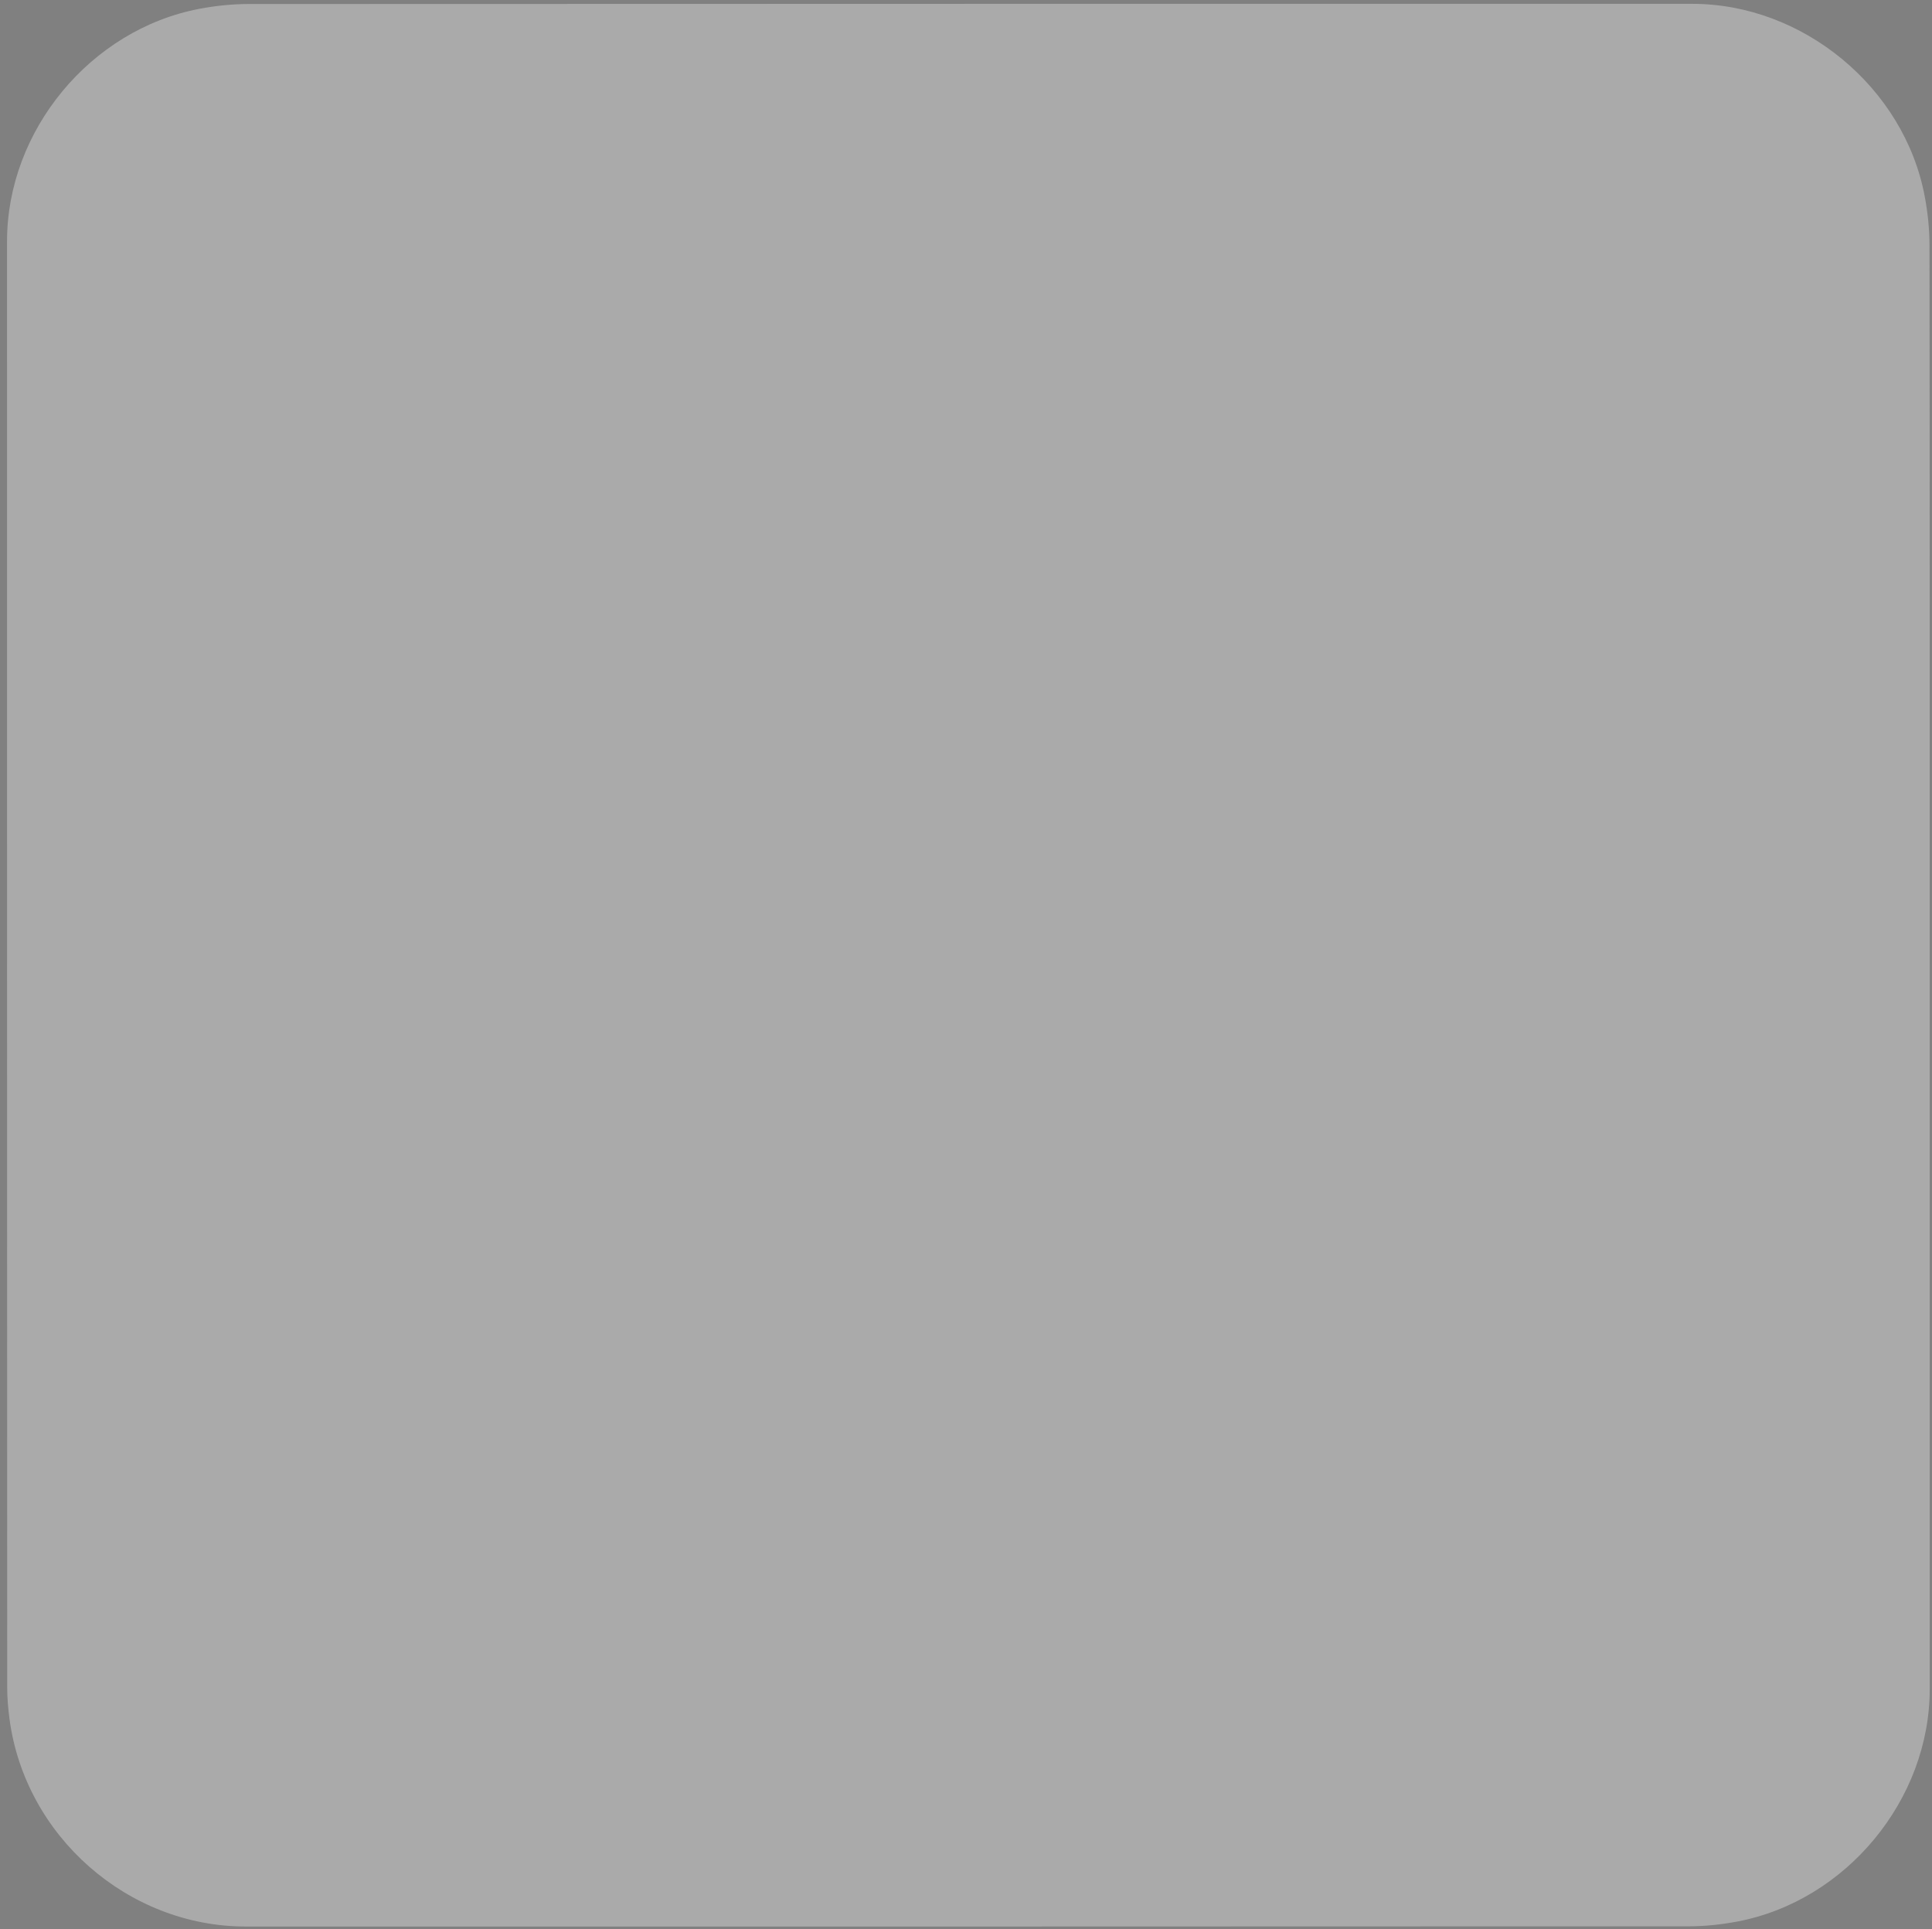 <svg id="eich9ogde7sh1" xmlns="http://www.w3.org/2000/svg" xmlns:xlink="http://www.w3.org/1999/xlink" viewBox="0 0 499.17 498.38" shape-rendering="geometricPrecision" text-rendering="geometricPrecision">
    <rect x="0" y="0" width="499.17" height="498.38" fill="#808080" stroke="none"/>
    <style>
        <![CDATA[#eich9ogde7sh3 {animation: eich9ogde7sh3_c_o 4000ms linear infinite normal forwards}@keyframes eich9ogde7sh3_c_o { 0% {opacity: 0;animation-timing-function: cubic-bezier(0.445,0.05,0.55,0.95)} 17.5% {opacity: 1;animation-timing-function: cubic-bezier(0.445,0.05,0.55,0.95)} 75% {opacity: 1;animation-timing-function: cubic-bezier(0.445,0.05,0.55,0.95)} 87.5% {opacity: 0} 100% {opacity: 0} }#eich9ogde7sh14_to {animation: eich9ogde7sh14_to__to 4000ms linear infinite normal forwards}@keyframes eich9ogde7sh14_to__to { 0% {transform: translate(0px,-324.434px);animation-timing-function: cubic-bezier(0.42,0,0.58,1)} 22.5% {transform: translate(0px,0px)} 100% {transform: translate(0px,0px)} }#eich9ogde7sh14 {animation: eich9ogde7sh14_c_o 4000ms linear infinite normal forwards}@keyframes eich9ogde7sh14_c_o { 0% {opacity: 1} 75% {opacity: 1;animation-timing-function: cubic-bezier(0.445,0.05,0.55,0.95)} 92.5% {opacity: 0} 100% {opacity: 0} }]]>
    </style>
    <path
        id="eich9ogde7sh2"
        d="M498.58,249.41C498.58,311.74,498.58,374.07,498.58,436.4C498.58,464.97,477.03,491.09,448.89,496.44C444.73,497.23,440.43,497.68,436.2,497.68C311.96,497.75,187.72,497.73,63.48,497.73C33.03,497.73,6.44,474.37,2.45,444.06C2.1,441.39,1.86,438.67,1.86,435.98C1.82,311.43,1.82,186.87,1.82,62.32C1.82,33.74,23.38,7.62,51.51,2.28C55.67,1.49,59.97,1.04,64.2,1.04C188.55,0.98,312.89,0.99,437.24,0.99C465.81,0.99,491.97,22.57,497.28,50.68C498.07,54.84,498.52,59.14,498.52,63.37C498.6,125.38,498.58,187.4,498.58,249.41Z"
        fill="#aaaaaa"
        stroke="none"
        stroke-width="1"
    />
    <g id="eich9ogde7sh3" opacity="0">
        <g id="eich9ogde7sh4">
            <g id="eich9ogde7sh5">
                <g id="eich9ogde7sh6">
                    <path
                        id="eich9ogde7sh7"
                        d="M253.7,386.18C233.63,385.84,211.57,385.6,189.52,385.03C174.53,384.64,159.53,384.17,144.58,383.05C129.74,381.94,114.81,380.85,100.21,378.2C77.81,374.13,64.21,359.97,58.98,337.89C55.82,324.55,54.24,310.95,53.55,297.28C52.56,277.54,51.5,257.78,51.36,238.02C51.25,222.48,52.18,206.91,53.22,191.39C54.28,175.58,55.51,159.7,59.91,144.38C65.7,124.21,79.15,111.63,99.69,107.58C110.76,105.4,122.12,104.39,133.4,103.54C177.09,100.25,220.87,99.68,264.66,99.77C288.66,99.82,312.66,100.48,336.65,101.22C351.47,101.67,366.3,102.44,381.07,103.69C392.34,104.64,403.77,105.56,414.68,108.27C435.22,113.36,447.67,127.17,452.48,147.74C455.62,161.17,457.26,174.84,457.92,188.59C458.9,208.9,459.79,229.23,460.09,249.56C460.27,261.86,459.54,274.2,458.76,286.49C457.59,304.98,456.58,323.56,451.5,341.49C445.81,361.58,432.32,374.1,411.89,378.16C400.74,380.38,389.3,381.34,377.94,382.23C337.26,385.42,296.46,385.57,253.7,386.18Z"
                        transform="matrix(1 0 0 1 1 0)"
                        fill="rgb(5,5,5)"
                        fill-opacity="0.51"
                        stroke="none"
                        stroke-width="1"
                    />
                    <path
                        id="eich9ogde7sh8"
                        d="M251.23,381.26C231.16,380.92,209.1,380.68,187.05,380.11C172.06,379.72,157.06,379.25,142.11,378.13C127.27,377.02,112.34,375.93,97.74,373.28C75.34,369.21,61.74,355.05,56.51,332.97C53.35,319.63,51.77,306.03,51.08,292.36C50.09,272.62,49.03,252.86,48.89,233.1C48.78,217.56,49.71,201.99,50.75,186.47C51.81,170.66,53.04,154.78,57.44,139.46C63.23,119.29,76.68,106.71,97.22,102.66C108.29,100.48,119.65,99.47,130.93,98.62C174.62,95.33,218.4,94.76,262.19,94.85C286.19,94.9,310.19,95.56,334.18,96.3C349,96.75,363.83,97.52,378.6,98.77C389.87,99.72,401.3,100.64,412.21,103.35C432.75,108.44,445.2,122.25,450.01,142.82C453.15,156.25,454.79,169.92,455.45,183.67C456.43,203.98,457.32,224.31,457.62,244.64C457.8,256.94,457.07,269.28,456.29,281.57C455.12,300.06,454.11,318.64,449.03,336.57C443.34,356.66,429.85,369.18,409.42,373.24C398.27,375.46,386.83,376.42,375.47,377.31C334.79,380.5,294,380.65,251.23,381.26Z"
                        fill="rgb(200,3,10)"
                        stroke="none"
                        stroke-width="1"
                    />
                </g>
                <g id="eich9ogde7sh9" opacity="0.29" />
            </g>
            <g id="eich9ogde7sh10">
                <g id="eich9ogde7sh11">
                    <g id="eich9ogde7sh12" />
                    <g id="eich9ogde7sh13" opacity="0.29" />
                </g>
            </g>
        </g>
    </g>
    <g id="eich9ogde7sh14_to" transform="translate(0,-324.434)">
        <g id="eich9ogde7sh14" transform="translate(0,0)">
            <path
                id="eich9ogde7sh15"
                d="M216.36,183.16C216.36,224.18,216.36,264.73,216.36,305.64C251.81,285.16,286.95,264.87,322.39,244.4C286.89,223.89,251.78,203.61,216.36,183.16Z"
                fill="rgb(0,0,0)"
                fill-opacity="0.21"
                stroke="none"
                stroke-width="1"
            />
            <path
                id="eich9ogde7sh16"
                d="M212.4,176.72C212.4,217.74,212.4,258.29,212.4,299.2C247.85,278.72,282.99,258.43,318.43,237.96C282.93,217.45,247.82,197.18,212.4,176.72Z"
                fill="rgb(255,255,255)"
                stroke="none"
                stroke-width="1"
            />
        </g>
    </g>
</svg>

